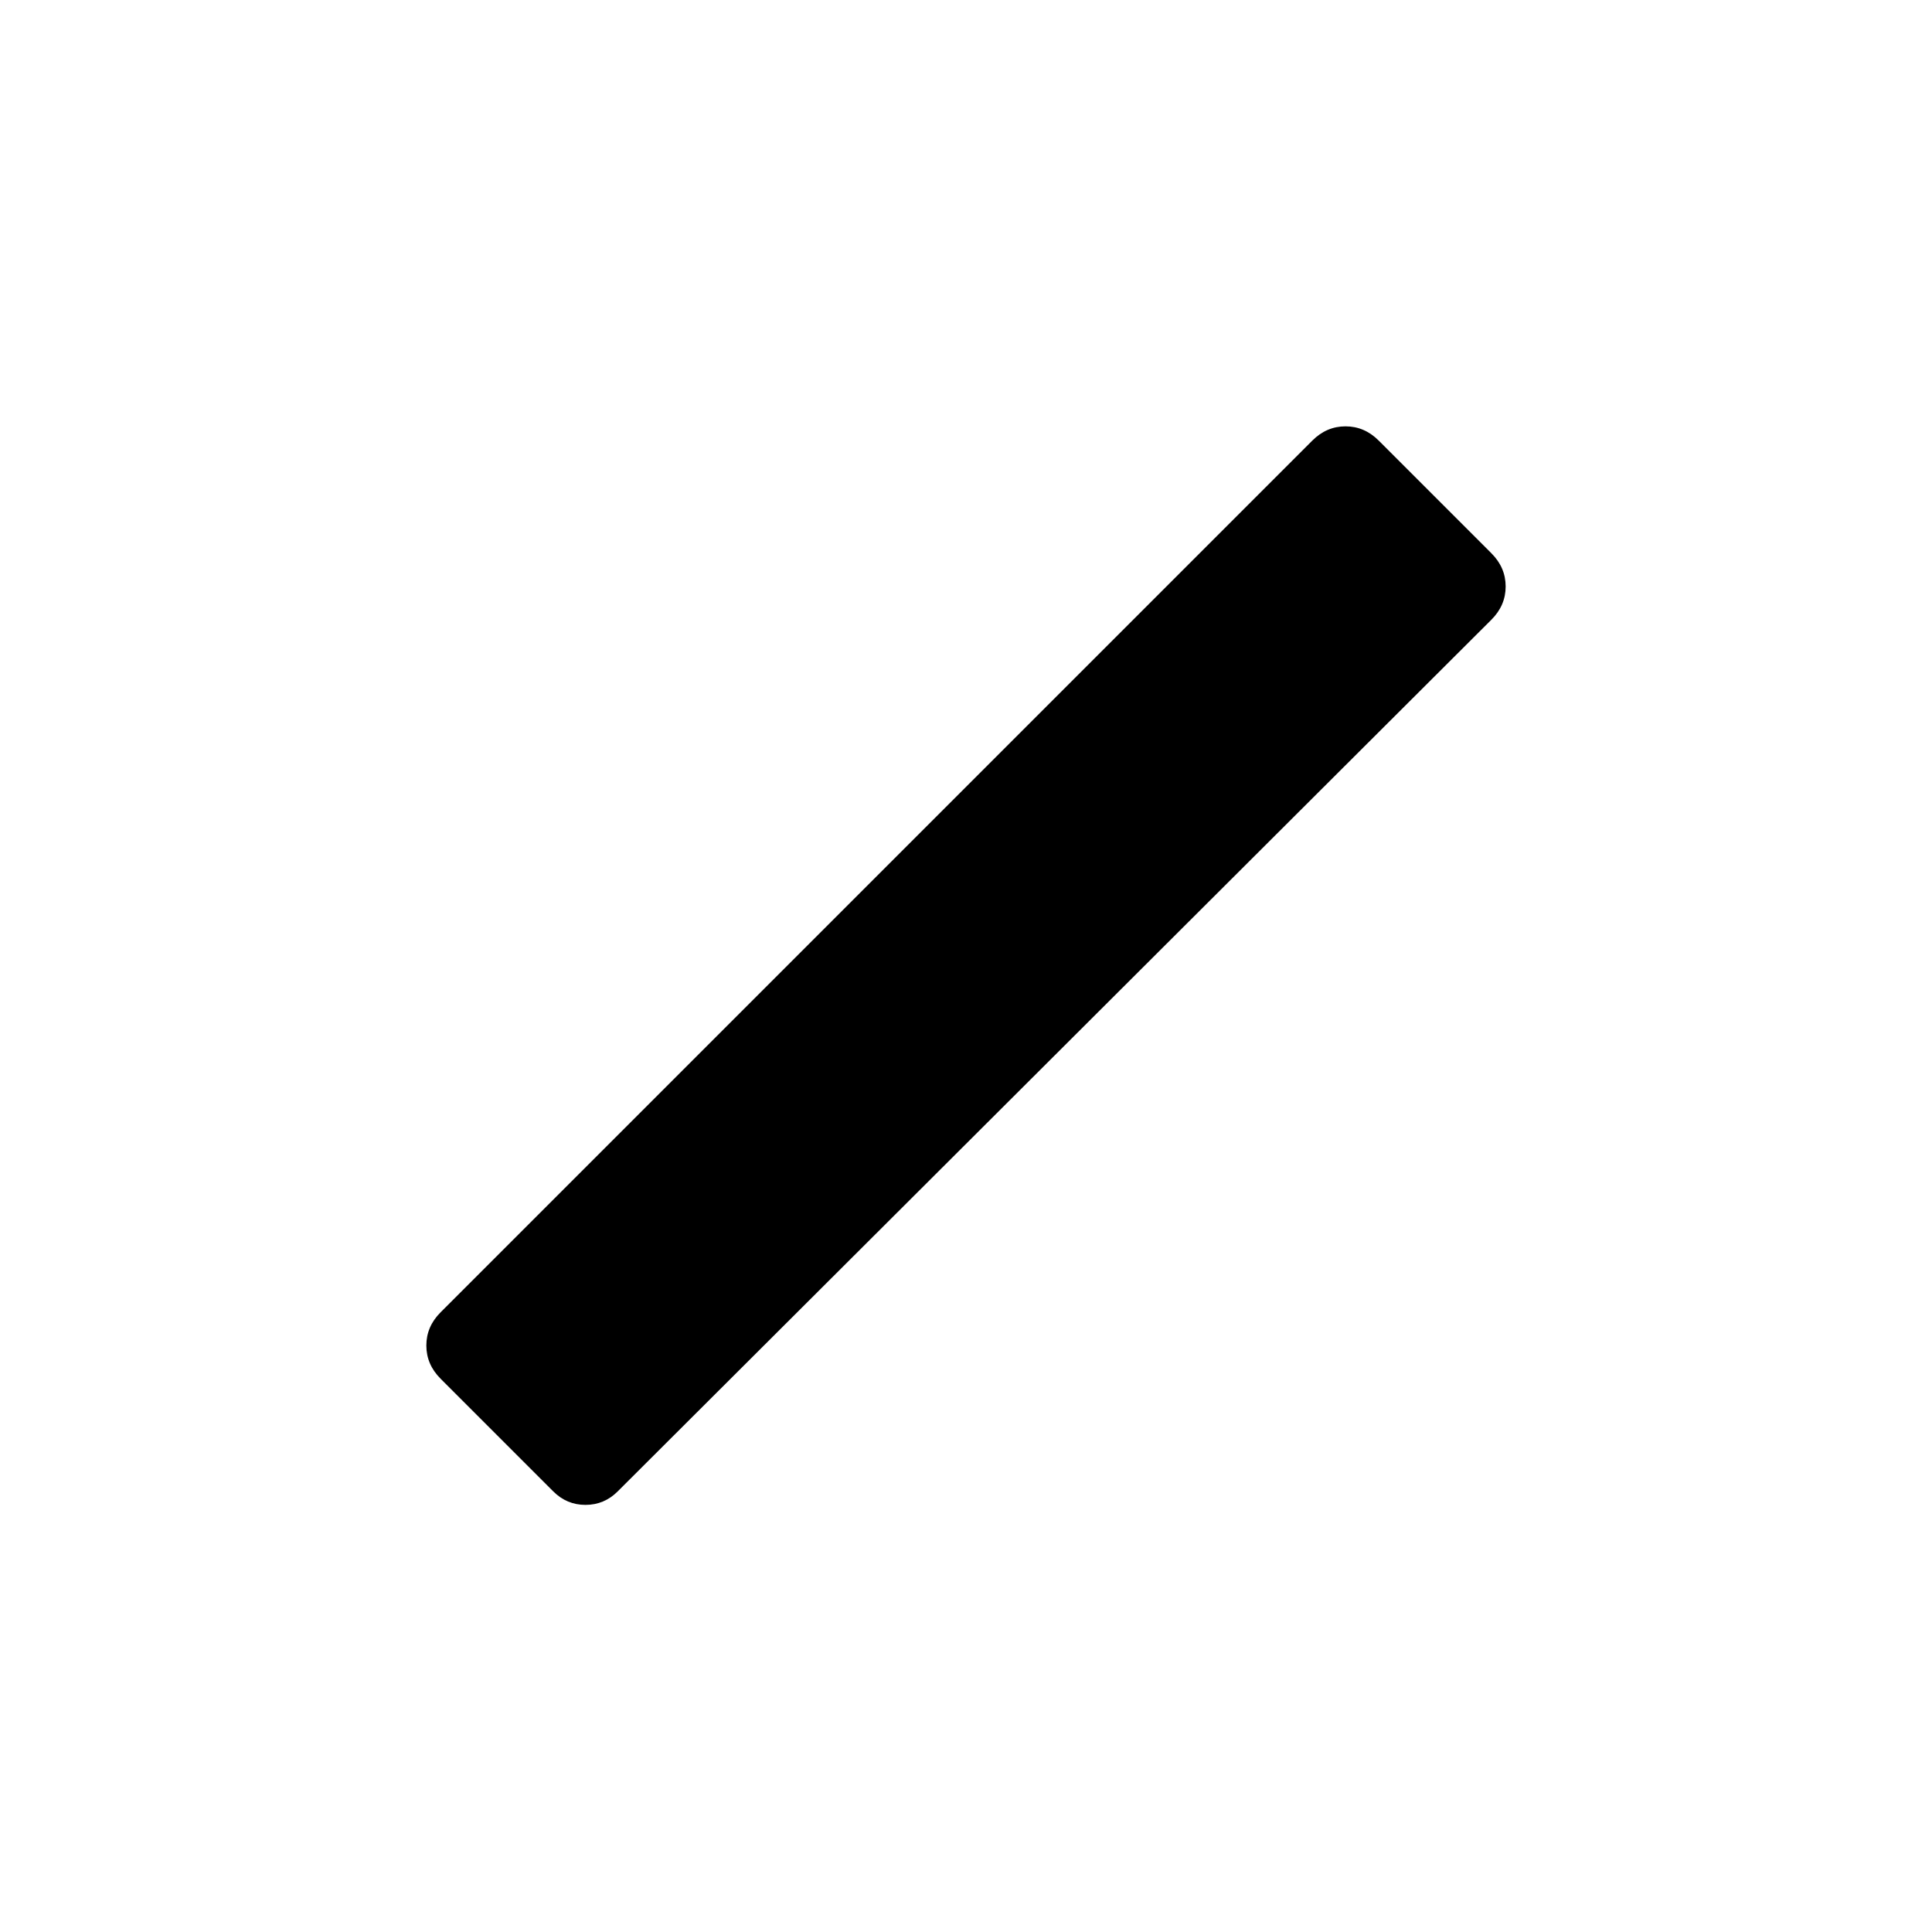 <svg xmlns="http://www.w3.org/2000/svg" height="48" viewBox="0 -960 960 960" width="48"><path d="m274.924-218.924-56-56q-7.077-7.076-7.077-16.499 0-9.423 7.077-16.5l433.153-433.153q7.077-7.077 16.5-7.077t16.499 7.077l56 56q7.077 7.076 7.077 16.499 0 9.423-7.077 16.5L306.923-218.924q-6.692 6.693-16 6.693-9.307 0-15.999-6.693Z"/></svg>